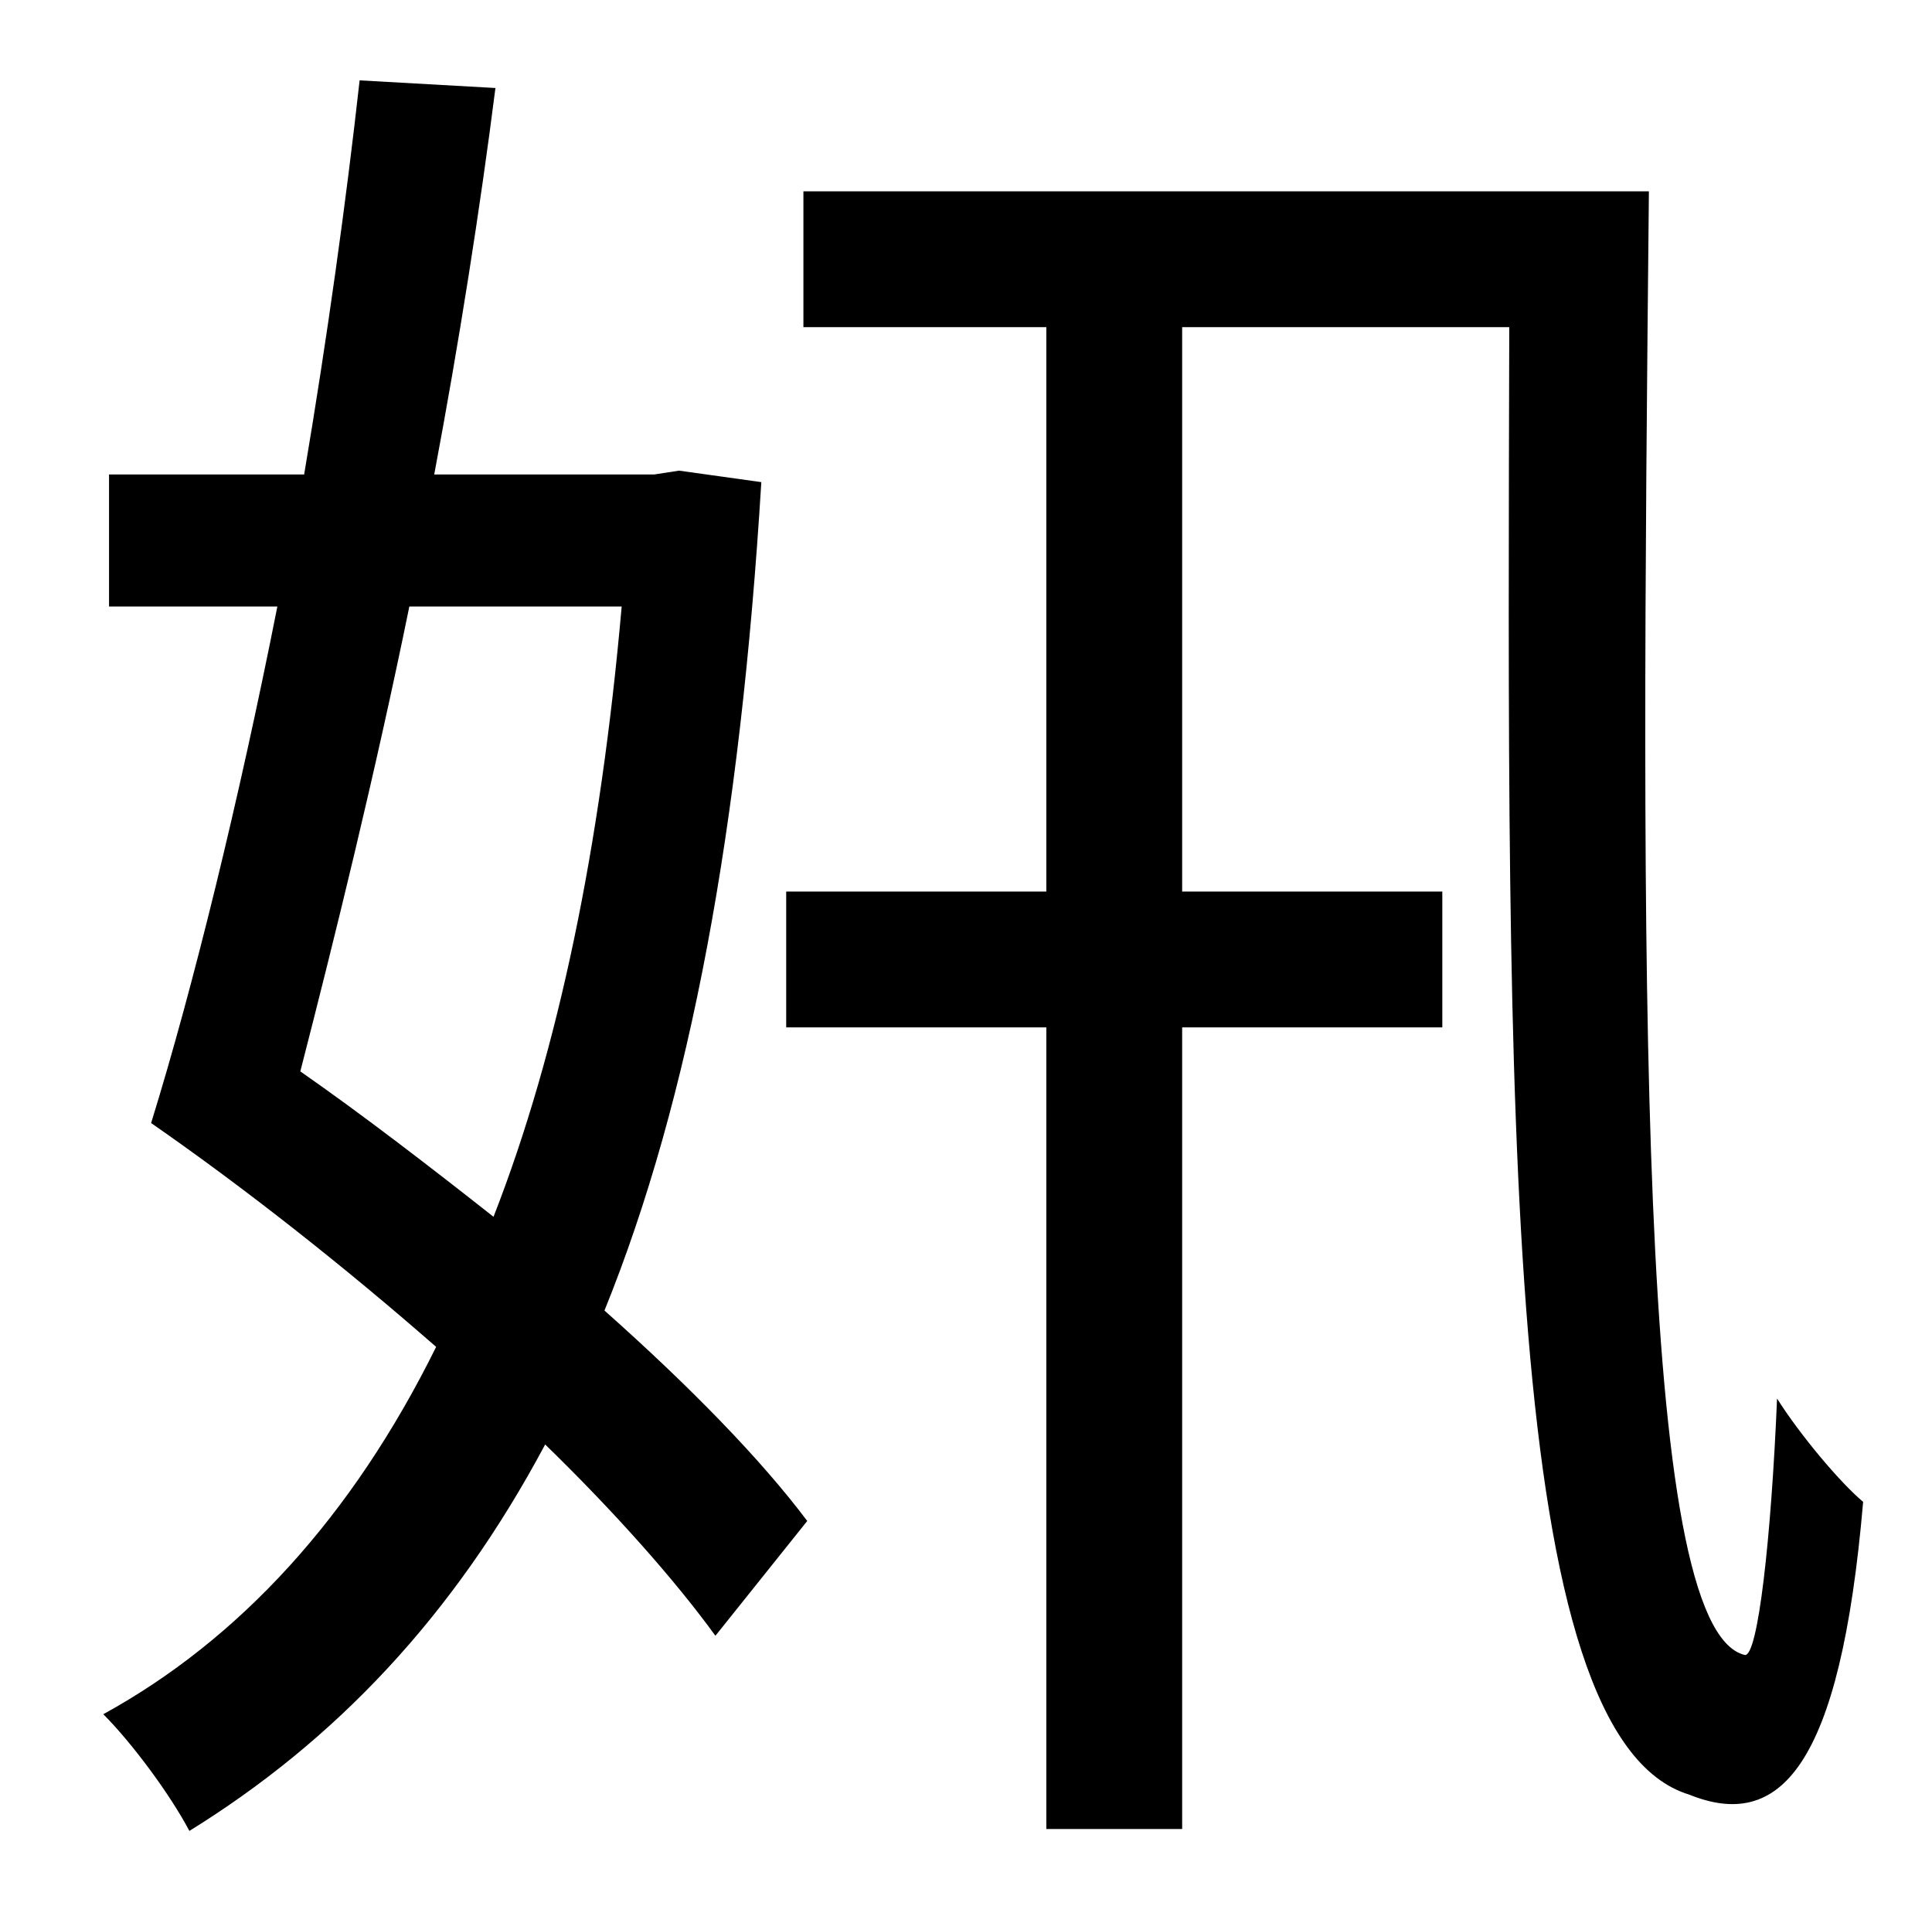 <?xml version="1.0" standalone="no"?>
<!DOCTYPE svg PUBLIC "-//W3C//DTD SVG 1.1//EN" "http://www.w3.org/Graphics/SVG/1.1/DTD/svg11.dtd" >
<svg xmlns="http://www.w3.org/2000/svg" xmlns:xlink="http://www.w3.org/1999/xlink" version="1.1" viewBox="-10 0 1010 1000">
   <path fill="currentColor"
d="M315 317h-111c-18 88 -39 173 -57 243c33 23 68 50 101 76c34 -87 56 -194 67 -319zM345 246l43 6c-11 180 -37 322 -82 433c45 40 82 78 106 110l-48 60c-21 -29 -53 -65 -89 -100c-48 90 -110 155 -186 202c-10 -19 -30 -46 -45 -61c71 -39 130 -103 174 -192
c-48 -42 -100 -83 -149 -117c22 -71 46 -169 66 -270h-88v-69h102c12 -71 22 -143 29 -206l71 4c-8 63 -19 133 -32 202h115zM410 100h442c-4 404 -7 751 50 765c7 2 14 -62 17 -134c12 19 33 44 45 54c-12 140 -44 172 -91 153c-98 -30 -95 -357 -94 -767h-171v295h136v71
h-136v419h-71v-419h-136v-71h136v-295h-127v-71z" />
</svg>
